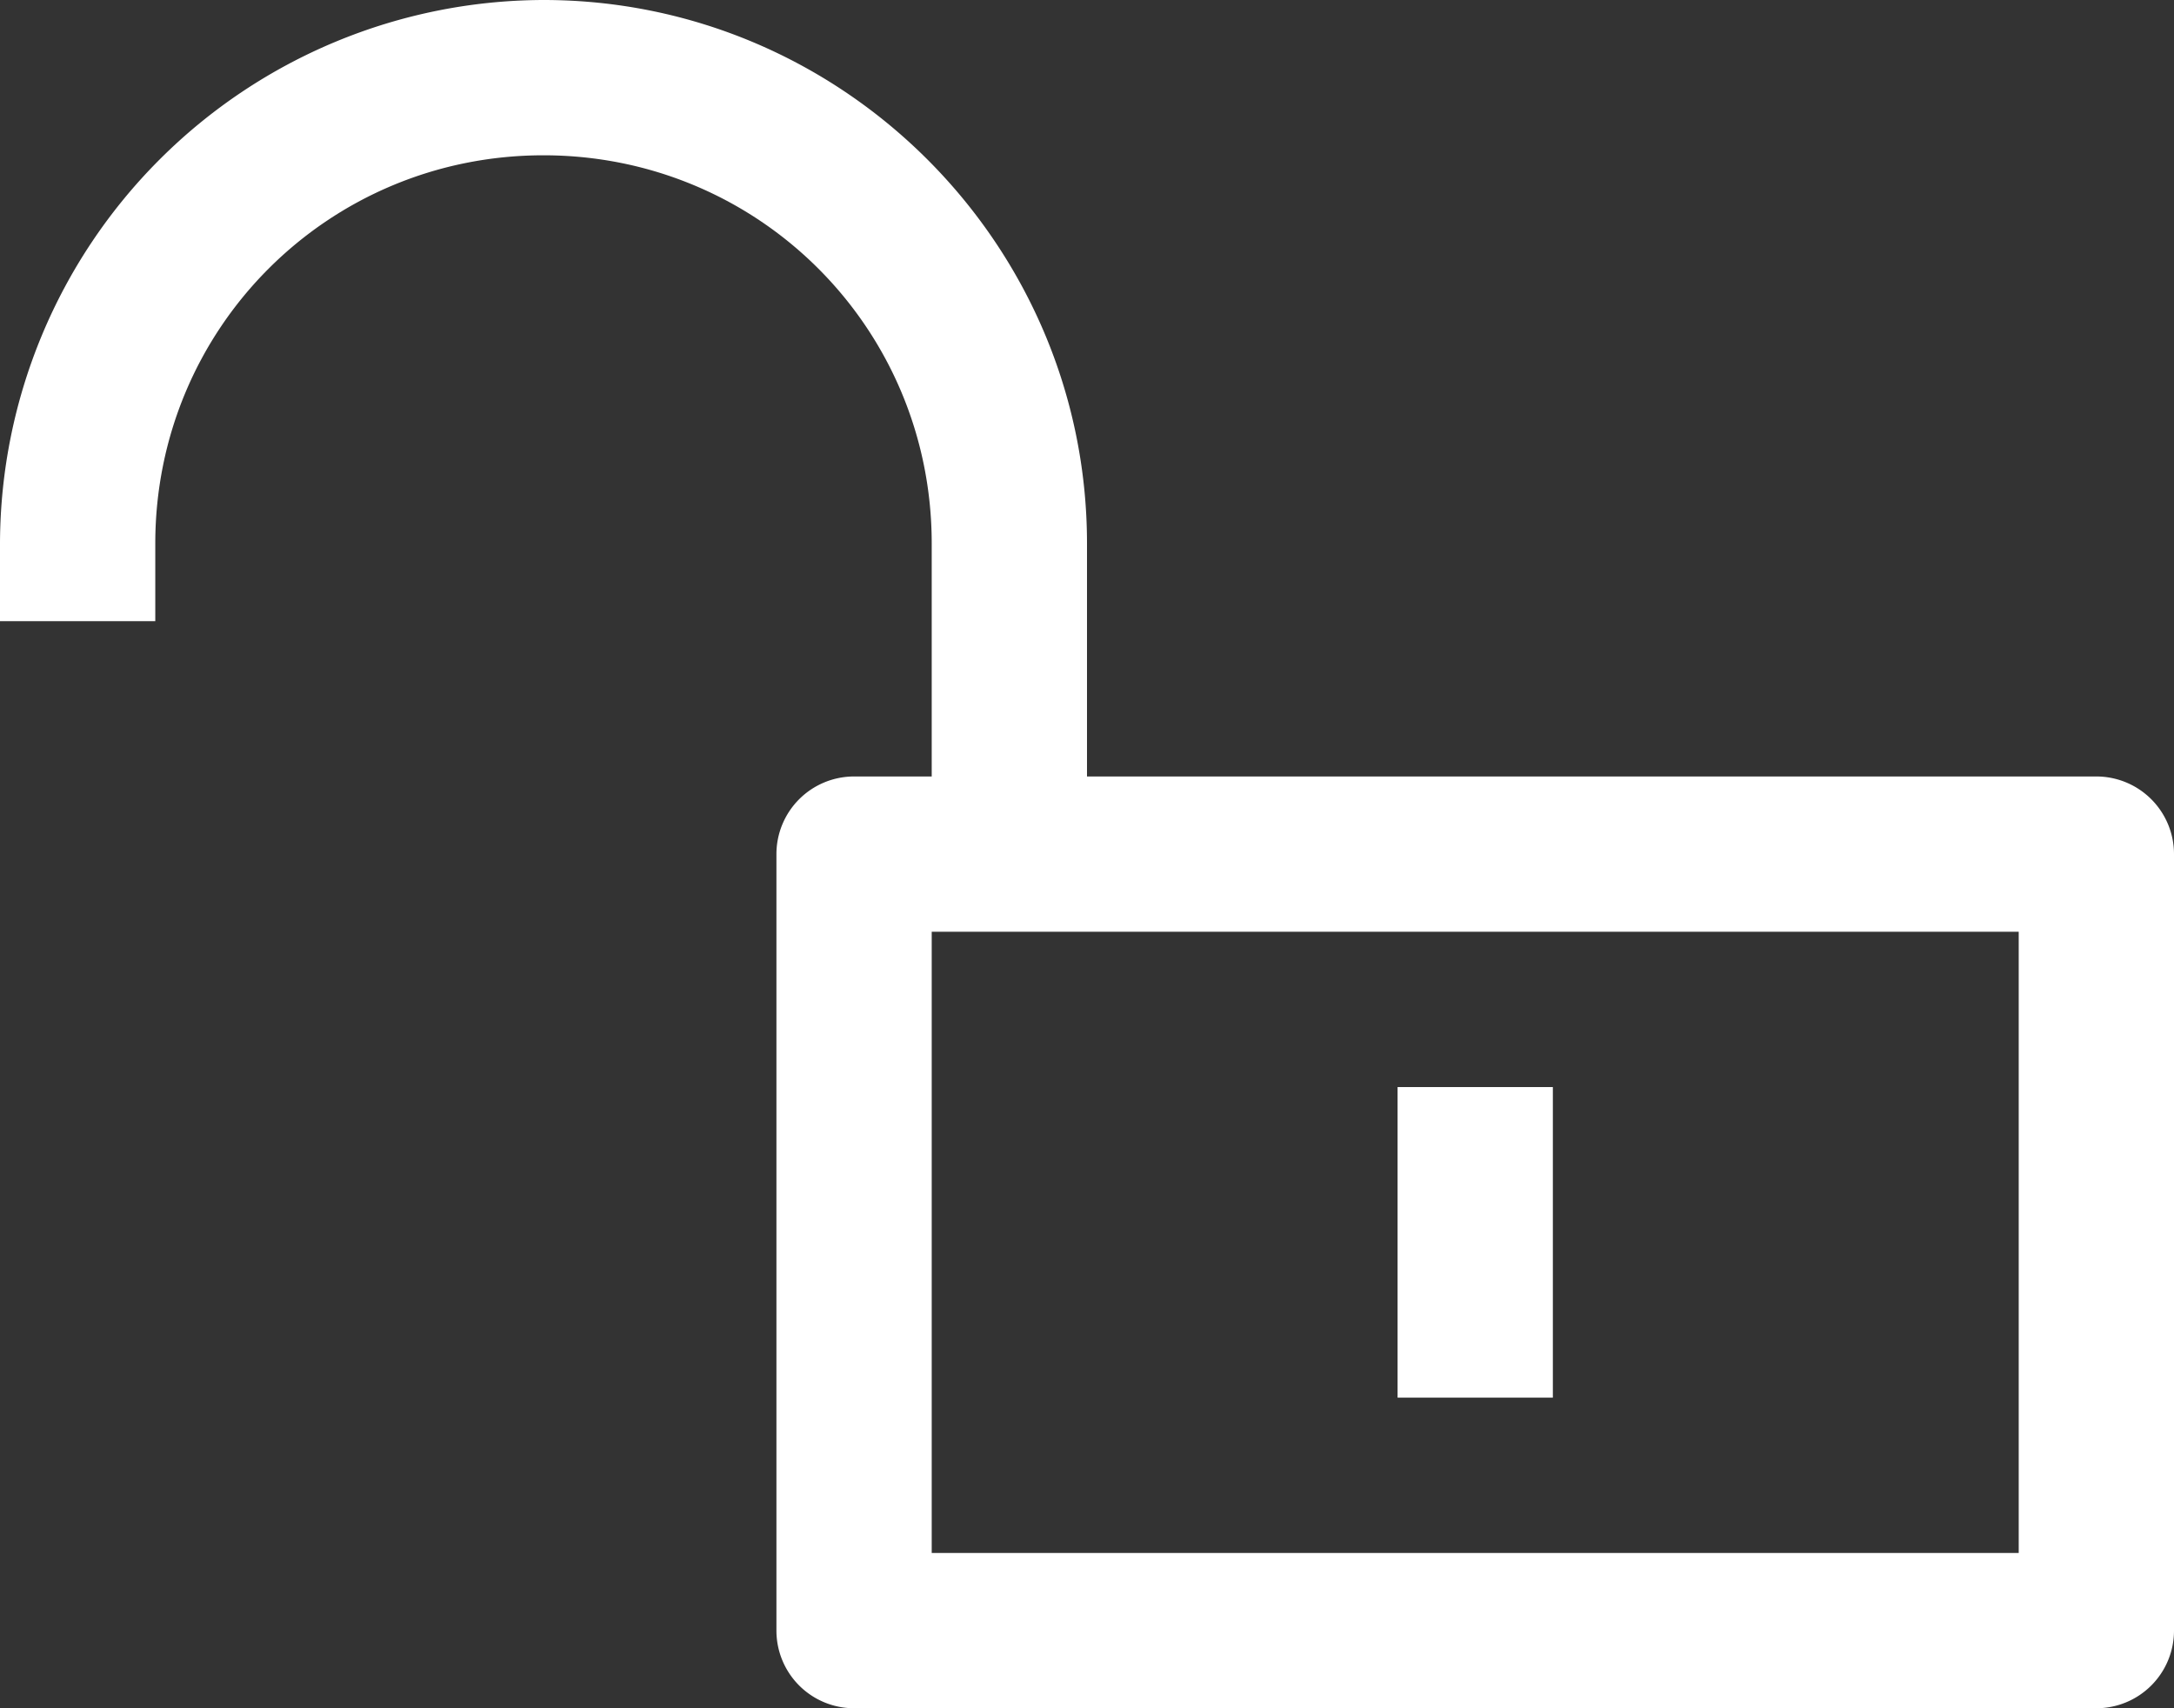 <?xml version="1.0" encoding="UTF-8" standalone="no"?>
<svg
   viewBox="0 0 14 11"
   xml:space="preserve"
   version="1.1"
   id="svg17653"
   sodipodi:docname="gimp-vchain-broken.svg"
   inkscape:version="1.2.1 (9c6d41e410, 2022-07-14)"
   width="14"
   height="11"
   xmlns:inkscape="http://www.inkscape.org/namespaces/inkscape"
   xmlns:sodipodi="http://sodipodi.sourceforge.net/DTD/sodipodi-0.dtd"
   xmlns="http://www.w3.org/2000/svg"
   xmlns:svg="http://www.w3.org/2000/svg"><rect x="0" y="0" width="14" height="11" fill="#333333" stroke="none"/><defs
   id="defs17657" /><sodipodi:namedview
   id="namedview17655"
   pagecolor="#ffffff"
   bordercolor="#666666"
   borderopacity="1.0"
   inkscape:showpageshadow="2"
   inkscape:pageopacity="0.0"
   inkscape:pagecheckerboard="0"
   inkscape:deskcolor="#d1d1d1"
   showgrid="false"
   inkscape:zoom="11.8"
   inkscape:cx="7.2457627"
   inkscape:cy="5.5084746"
   inkscape:current-layer="svg17653" />
    <path
   fill="#ffffff"
   d="M 3.5,0 A 3.508,3.508 0 0 0 0,3.5 V 4 H 1 V 3.5 C 1,2.113 2.113,1 3.5,1 4.887,1 6,2.113 6,3.5 V 5 H 5.5 A 0.5,0.5 0 0 0 5,5.5 v 5 A 0.5,0.5 0 0 0 5.5,11 h 8 A 0.5,0.5 0 0 0 14,10.5 v -5 A 0.5,0.5 0 0 0 13.5,5 H 7 V 3.5 C 7,1.573 5.427,0 3.5,0 Z M 6,6 h 7 v 4 H 6 Z m 3,1 h 1 V 9 H 9 Z"
   id="path17651" />
</svg>
